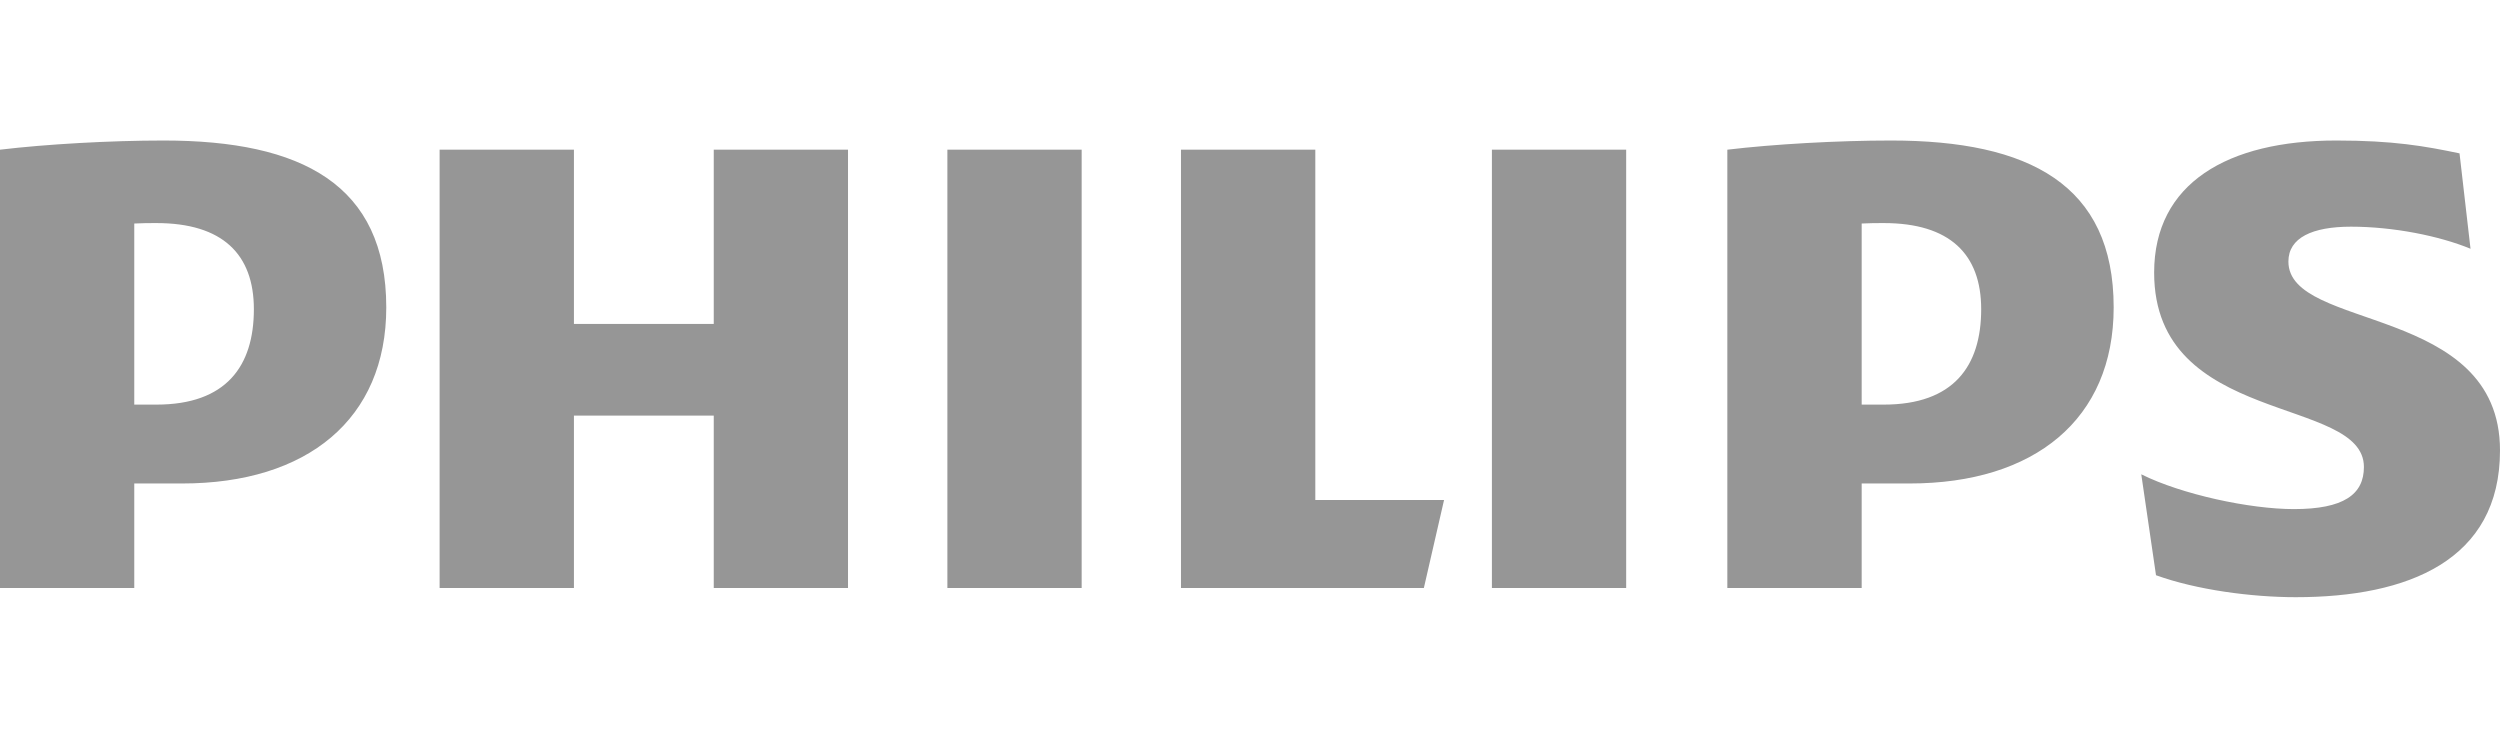 <?xml version="1.0" encoding="UTF-8"?>
<svg width="122px" height="36px" viewBox="0 0 122 36" version="1.1" xmlns="http://www.w3.org/2000/svg" xmlns:xlink="http://www.w3.org/1999/xlink">
    <g id="Zipy-Demo-App" stroke="none" stroke-width="1" fill="none" fill-rule="evenodd">
        <g id="ZipyDemo_Web-Ecom-1" transform="translate(-363, -1742)" fill="#969696">
            <g id="brands" transform="translate(0, 1626)">
                <g id="Logo-/-Brands-/-#1-Copy" transform="translate(363, 116)">
                    <path d="M41.383,7.305 L34.831,7.305 L34.831,15.807 L28.008,15.807 L28.008,7.305 L21.453,7.305 L21.453,28.696 L28.008,28.696 L28.008,20.281 L34.831,20.281 L34.831,28.696 L41.383,28.696 L41.383,7.305 Z M64.187,24.399 L64.187,7.305 L57.632,7.305 L57.632,28.696 L69.484,28.696 L70.47,24.399 L64.187,24.399 Z M46.232,28.696 L52.785,28.696 L52.785,7.305 L46.232,7.305 L46.232,28.696 Z M72.805,28.696 L79.357,28.696 L79.357,7.305 L72.805,7.305 L72.805,28.696 Z M111.674,12.763 C111.674,11.601 112.842,11.062 114.727,11.062 C116.791,11.062 119.037,11.51 120.561,12.139 L120.025,7.484 C118.318,7.127 116.791,6.857 114.009,6.857 C108.713,6.857 105.122,8.939 105.122,13.303 C105.122,20.818 115.359,19.299 115.359,22.789 C115.359,24.13 114.368,24.844 111.943,24.844 C109.793,24.844 106.467,24.13 104.494,23.146 L105.213,28.071 C107.187,28.786 109.88,29.143 112.035,29.143 C117.51,29.143 122,27.352 122,21.981 C122,14.823 111.674,16.166 111.674,12.763 L111.674,12.763 Z M93.185,23.594 C99.286,23.594 103.147,20.46 103.147,15.002 C103.147,9.005 99.018,6.857 92.284,6.857 C89.682,6.857 86.538,7.036 84.294,7.305 L84.294,28.696 L90.85,28.696 L90.85,23.594 L93.185,23.594 Z M96.682,15.091 C96.682,17.865 95.338,19.745 91.926,19.745 L90.85,19.745 L90.85,10.908 C91.231,10.886 91.589,10.886 91.926,10.886 C95.156,10.886 96.682,12.406 96.682,15.091 L96.682,15.091 Z M8.887,23.594 C14.991,23.594 18.85,20.46 18.85,15.002 C18.85,9.005 14.72,6.857 7.989,6.857 C5.385,6.857 2.243,7.036 0,7.305 L0,28.696 L6.552,28.696 L6.552,23.594 L8.887,23.594 Z M12.389,15.091 C12.389,17.865 11.042,19.745 7.631,19.745 L6.552,19.745 L6.552,10.908 C6.935,10.886 7.294,10.886 7.631,10.886 C10.86,10.886 12.389,12.406 12.389,15.091 L12.389,15.091 Z" id="Philips"></path>
                </g>
            </g>
        </g>
    </g>
</svg>